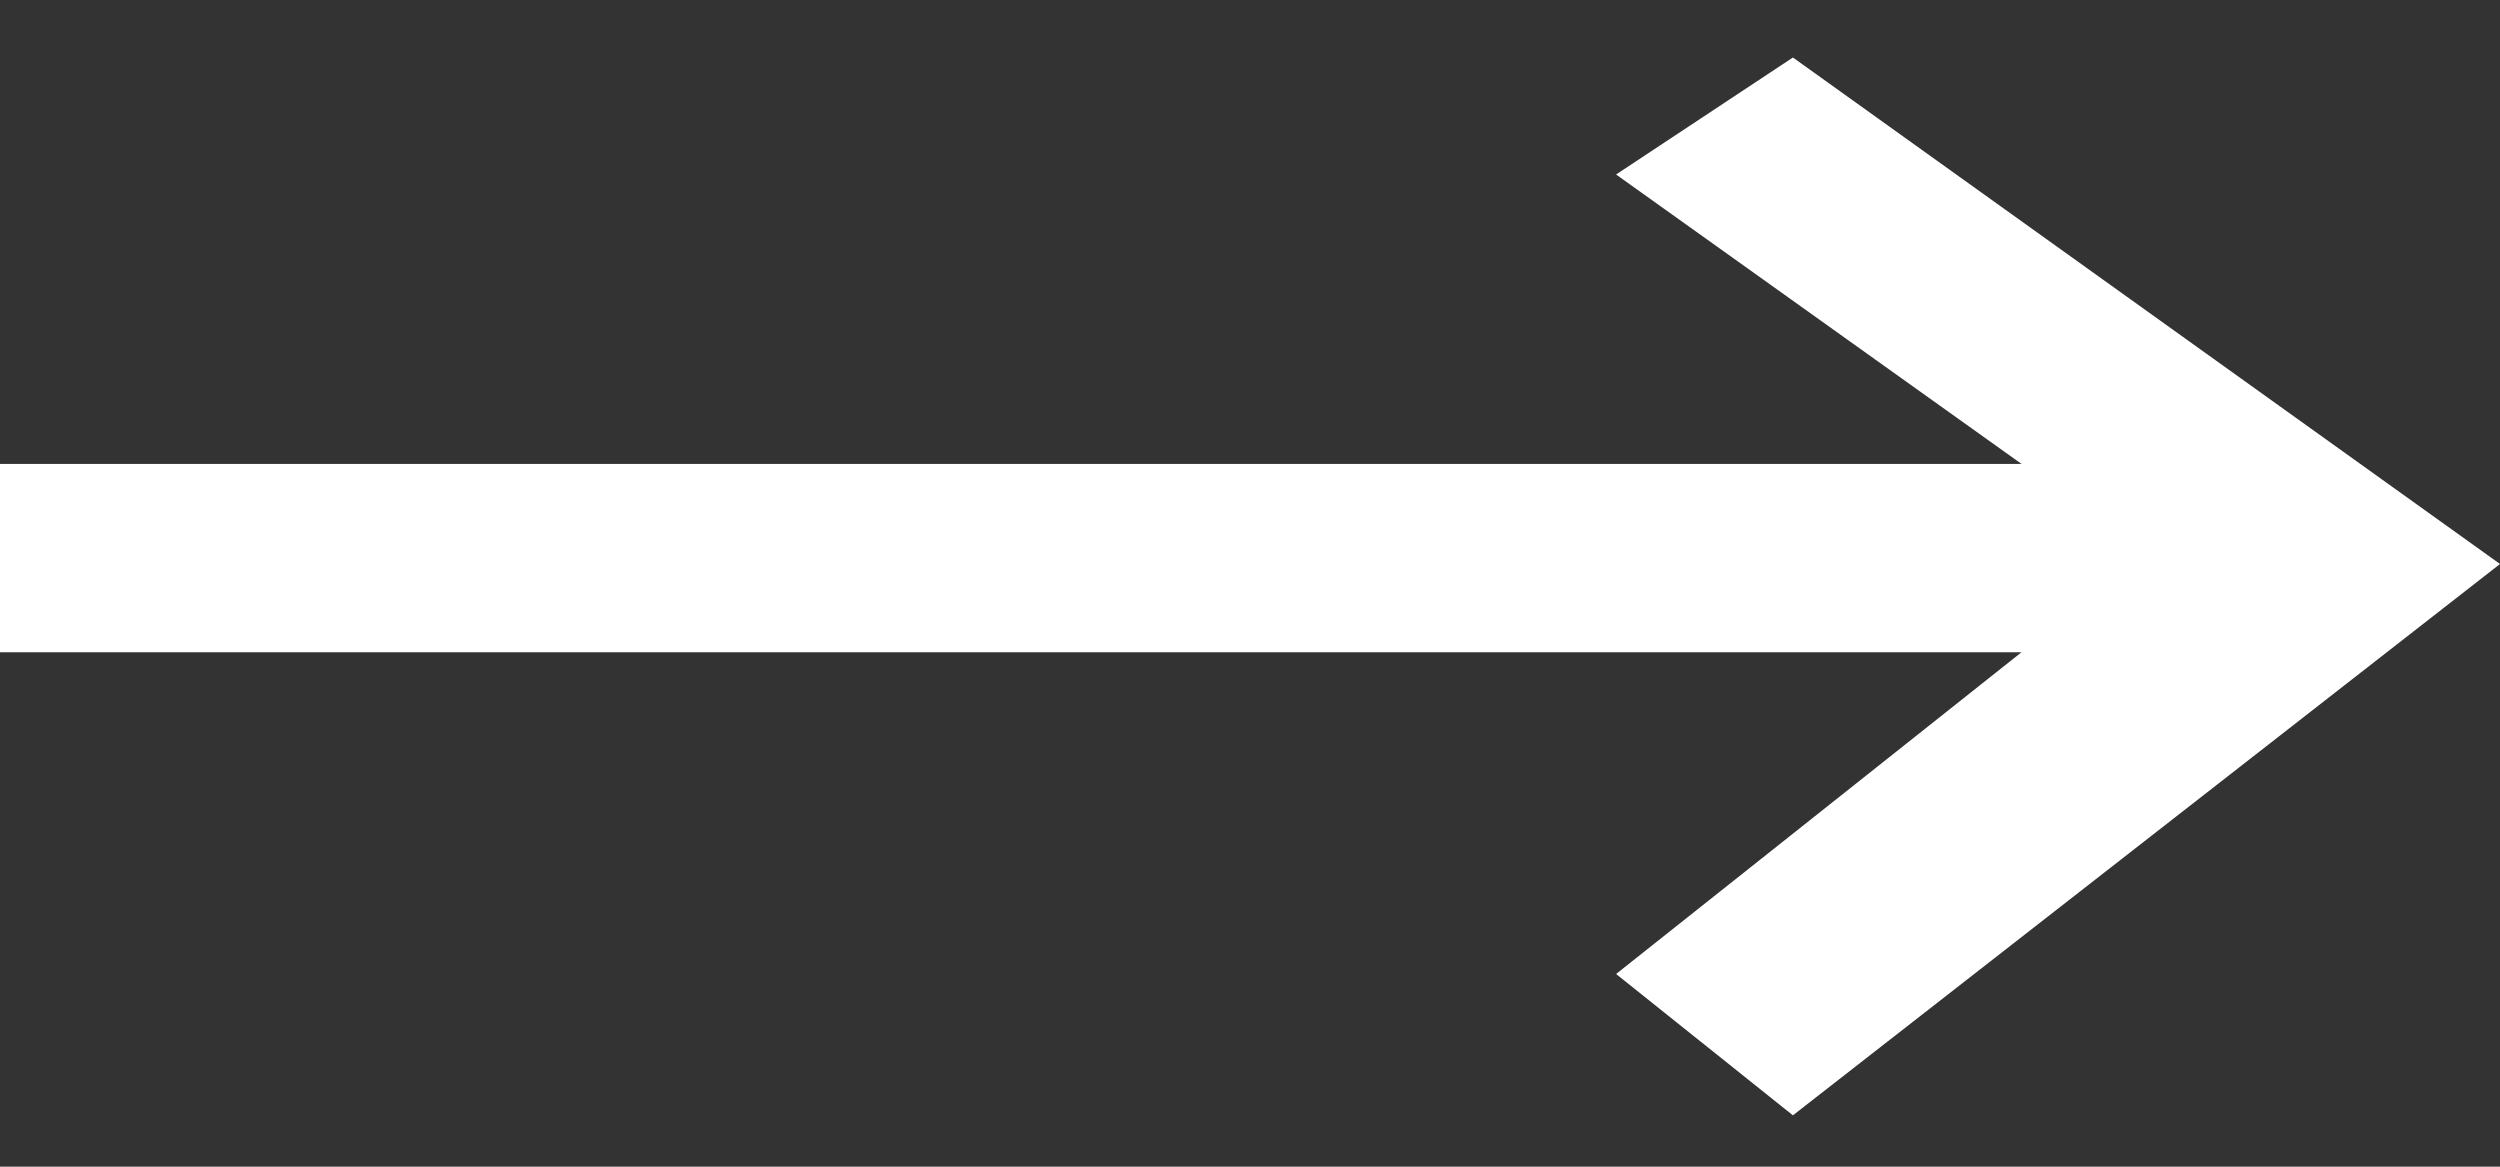 <svg width="30" height="14" viewBox="0 0 30 14" fill="none" xmlns="http://www.w3.org/2000/svg">
<rect x="0" y="0" width="30" height="14" fill="#333333" stroke="none"/>
<path fill-rule="evenodd" clip-rule="evenodd" d="M30 6.768L21.515 0.69L19.393 2.094L24.258 5.567H0V7.827H24.258L19.393 11.688L21.515 13.384L30 6.768Z" fill="white"/>
</svg>
